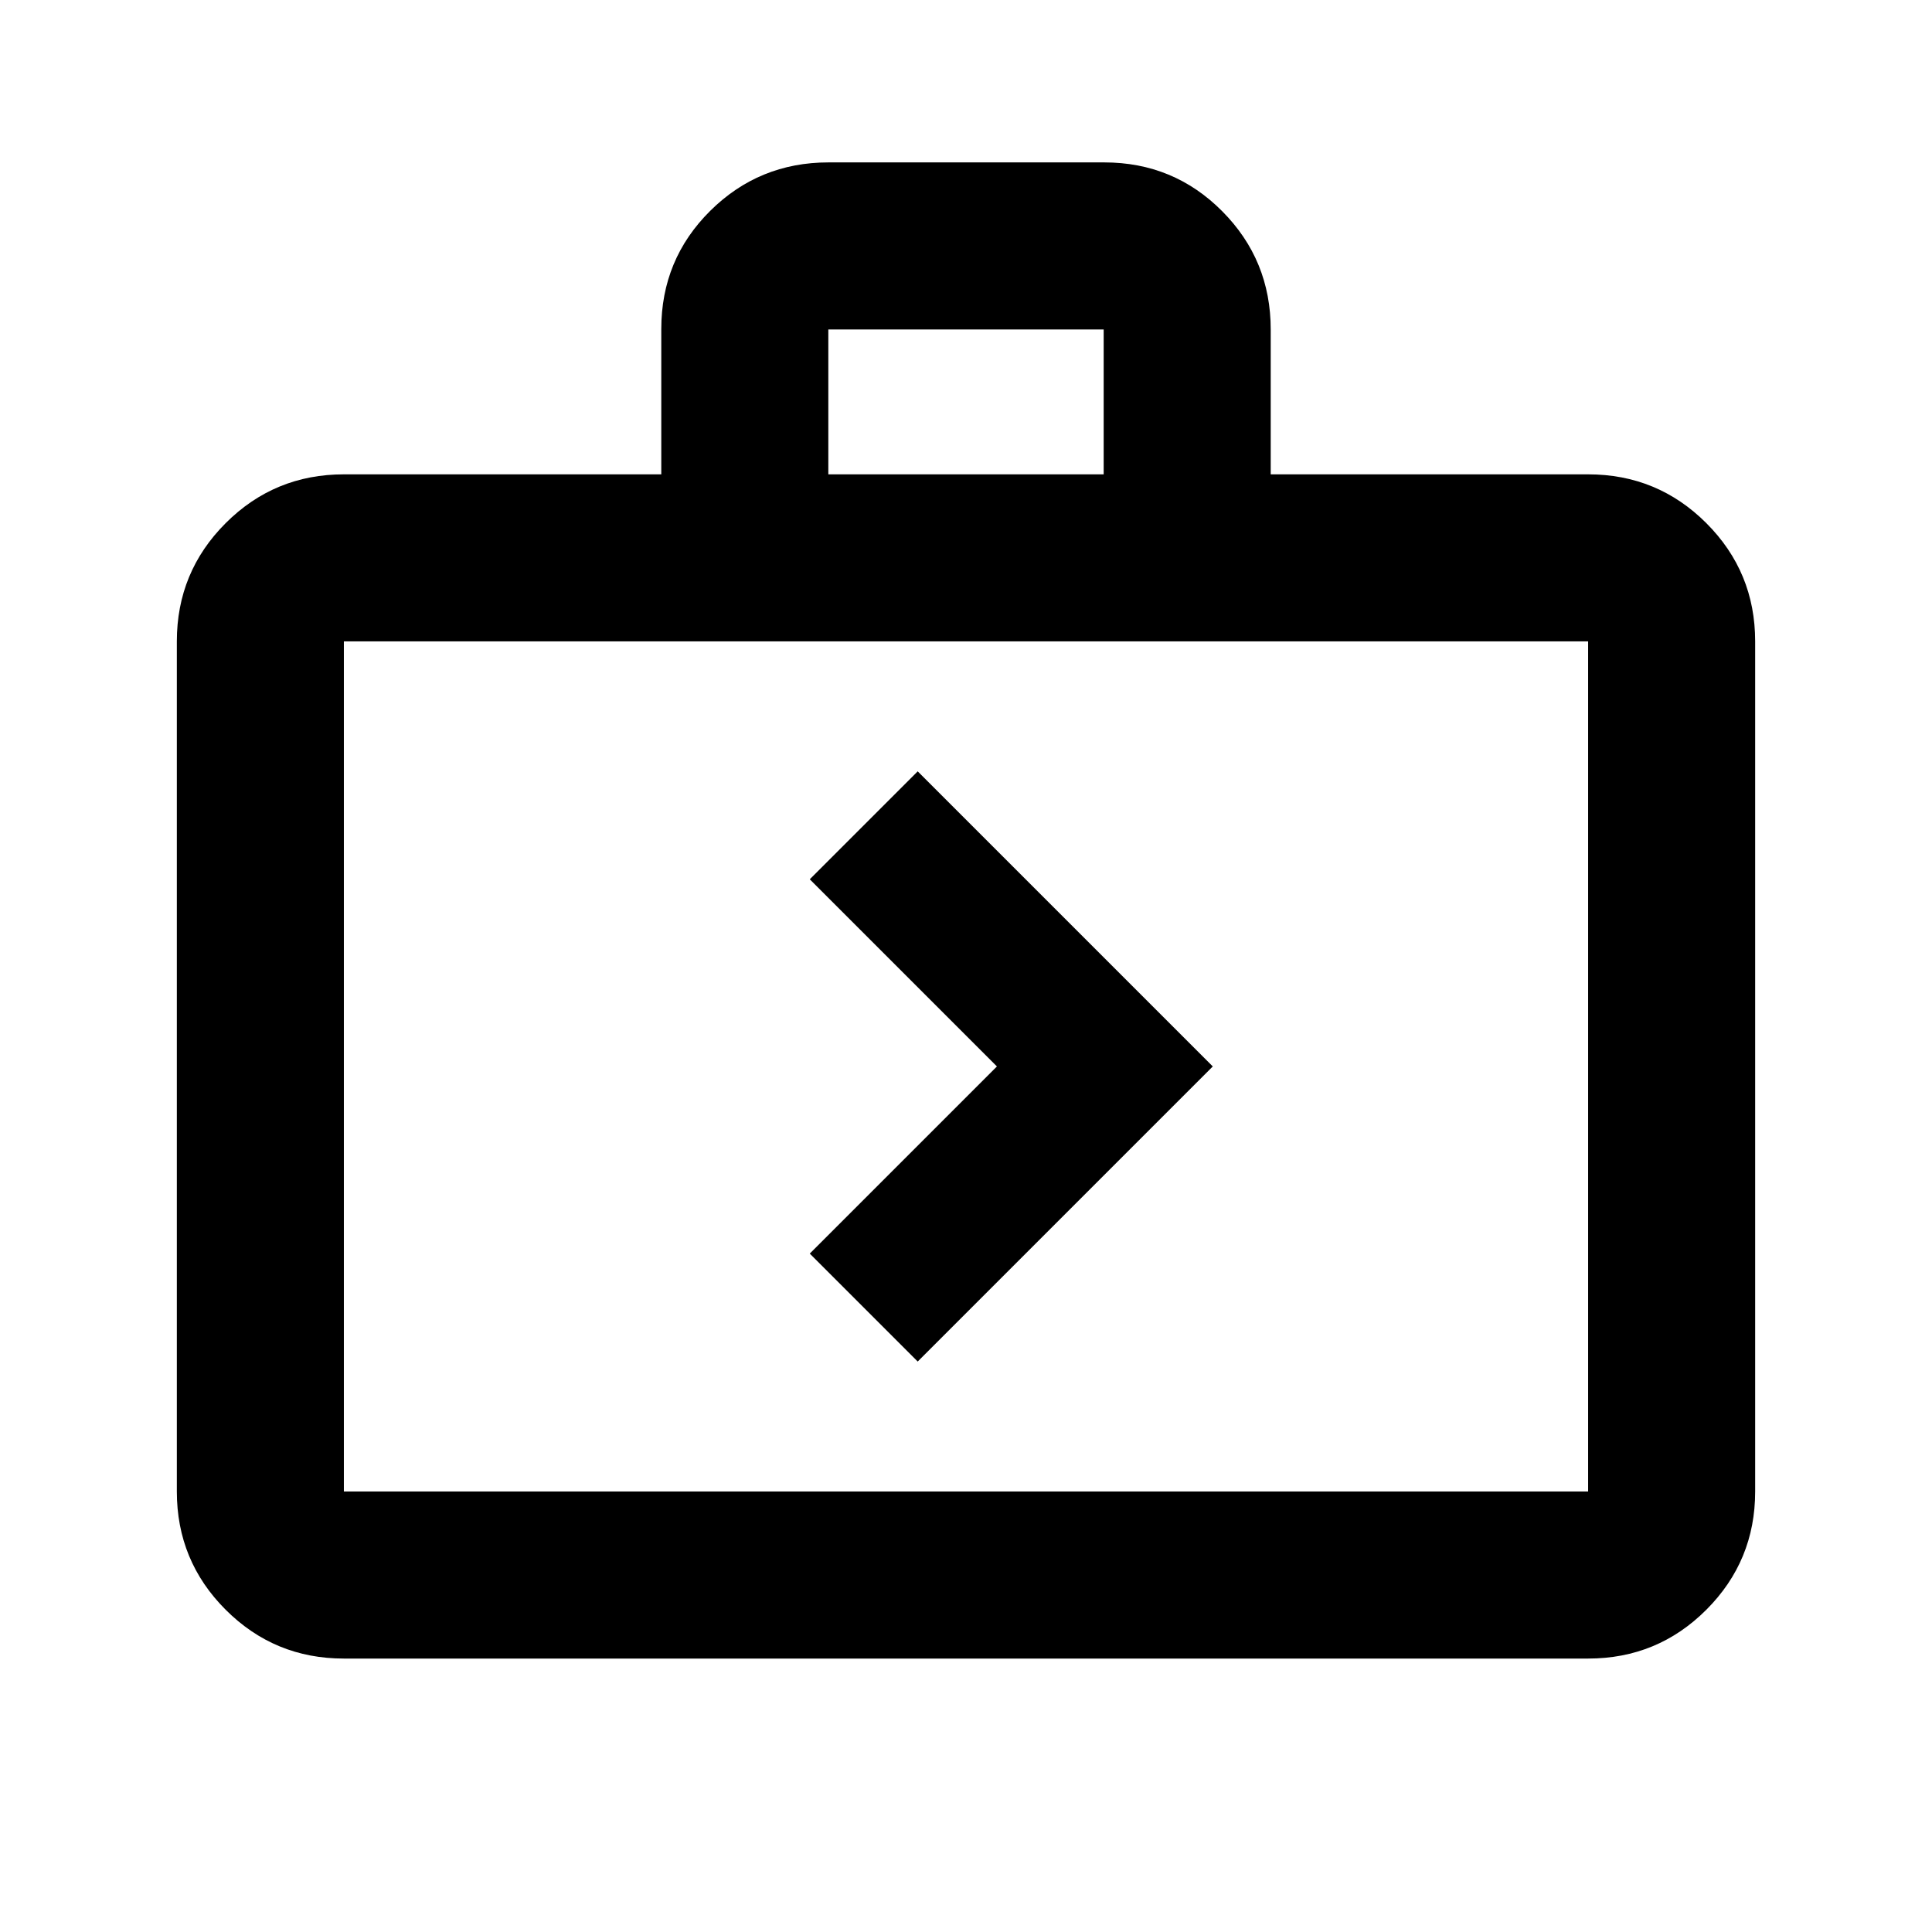 <svg xmlns="http://www.w3.org/2000/svg" height="20" viewBox="0 -960 960 960" width="20"><path d="m456-283.46 146.63-146.63L456-576.72l-53.63 53.63 93 93-93 93L456-283.46ZM170.87-135.87q-34.48 0-58.74-24.26-24.26-24.26-24.26-58.74V-641.3q0-34.49 24.26-58.75 24.26-24.25 58.74-24.25h157.72v-72.22q0-34.57 24.28-58.68 24.29-24.1 58.8-24.1h137.01q34.52 0 58.62 24.25 24.11 24.26 24.11 58.75v72h157.72q34.48 0 58.74 24.25 24.26 24.26 24.26 58.75v422.43q0 34.48-24.26 58.74-24.26 24.26-58.74 24.26H170.87Zm0-83h618.26V-641.3H170.87v422.43ZM411.59-724.3h136.82v-72H411.59v72ZM170.87-218.87V-641.3v422.43Z"/></svg>